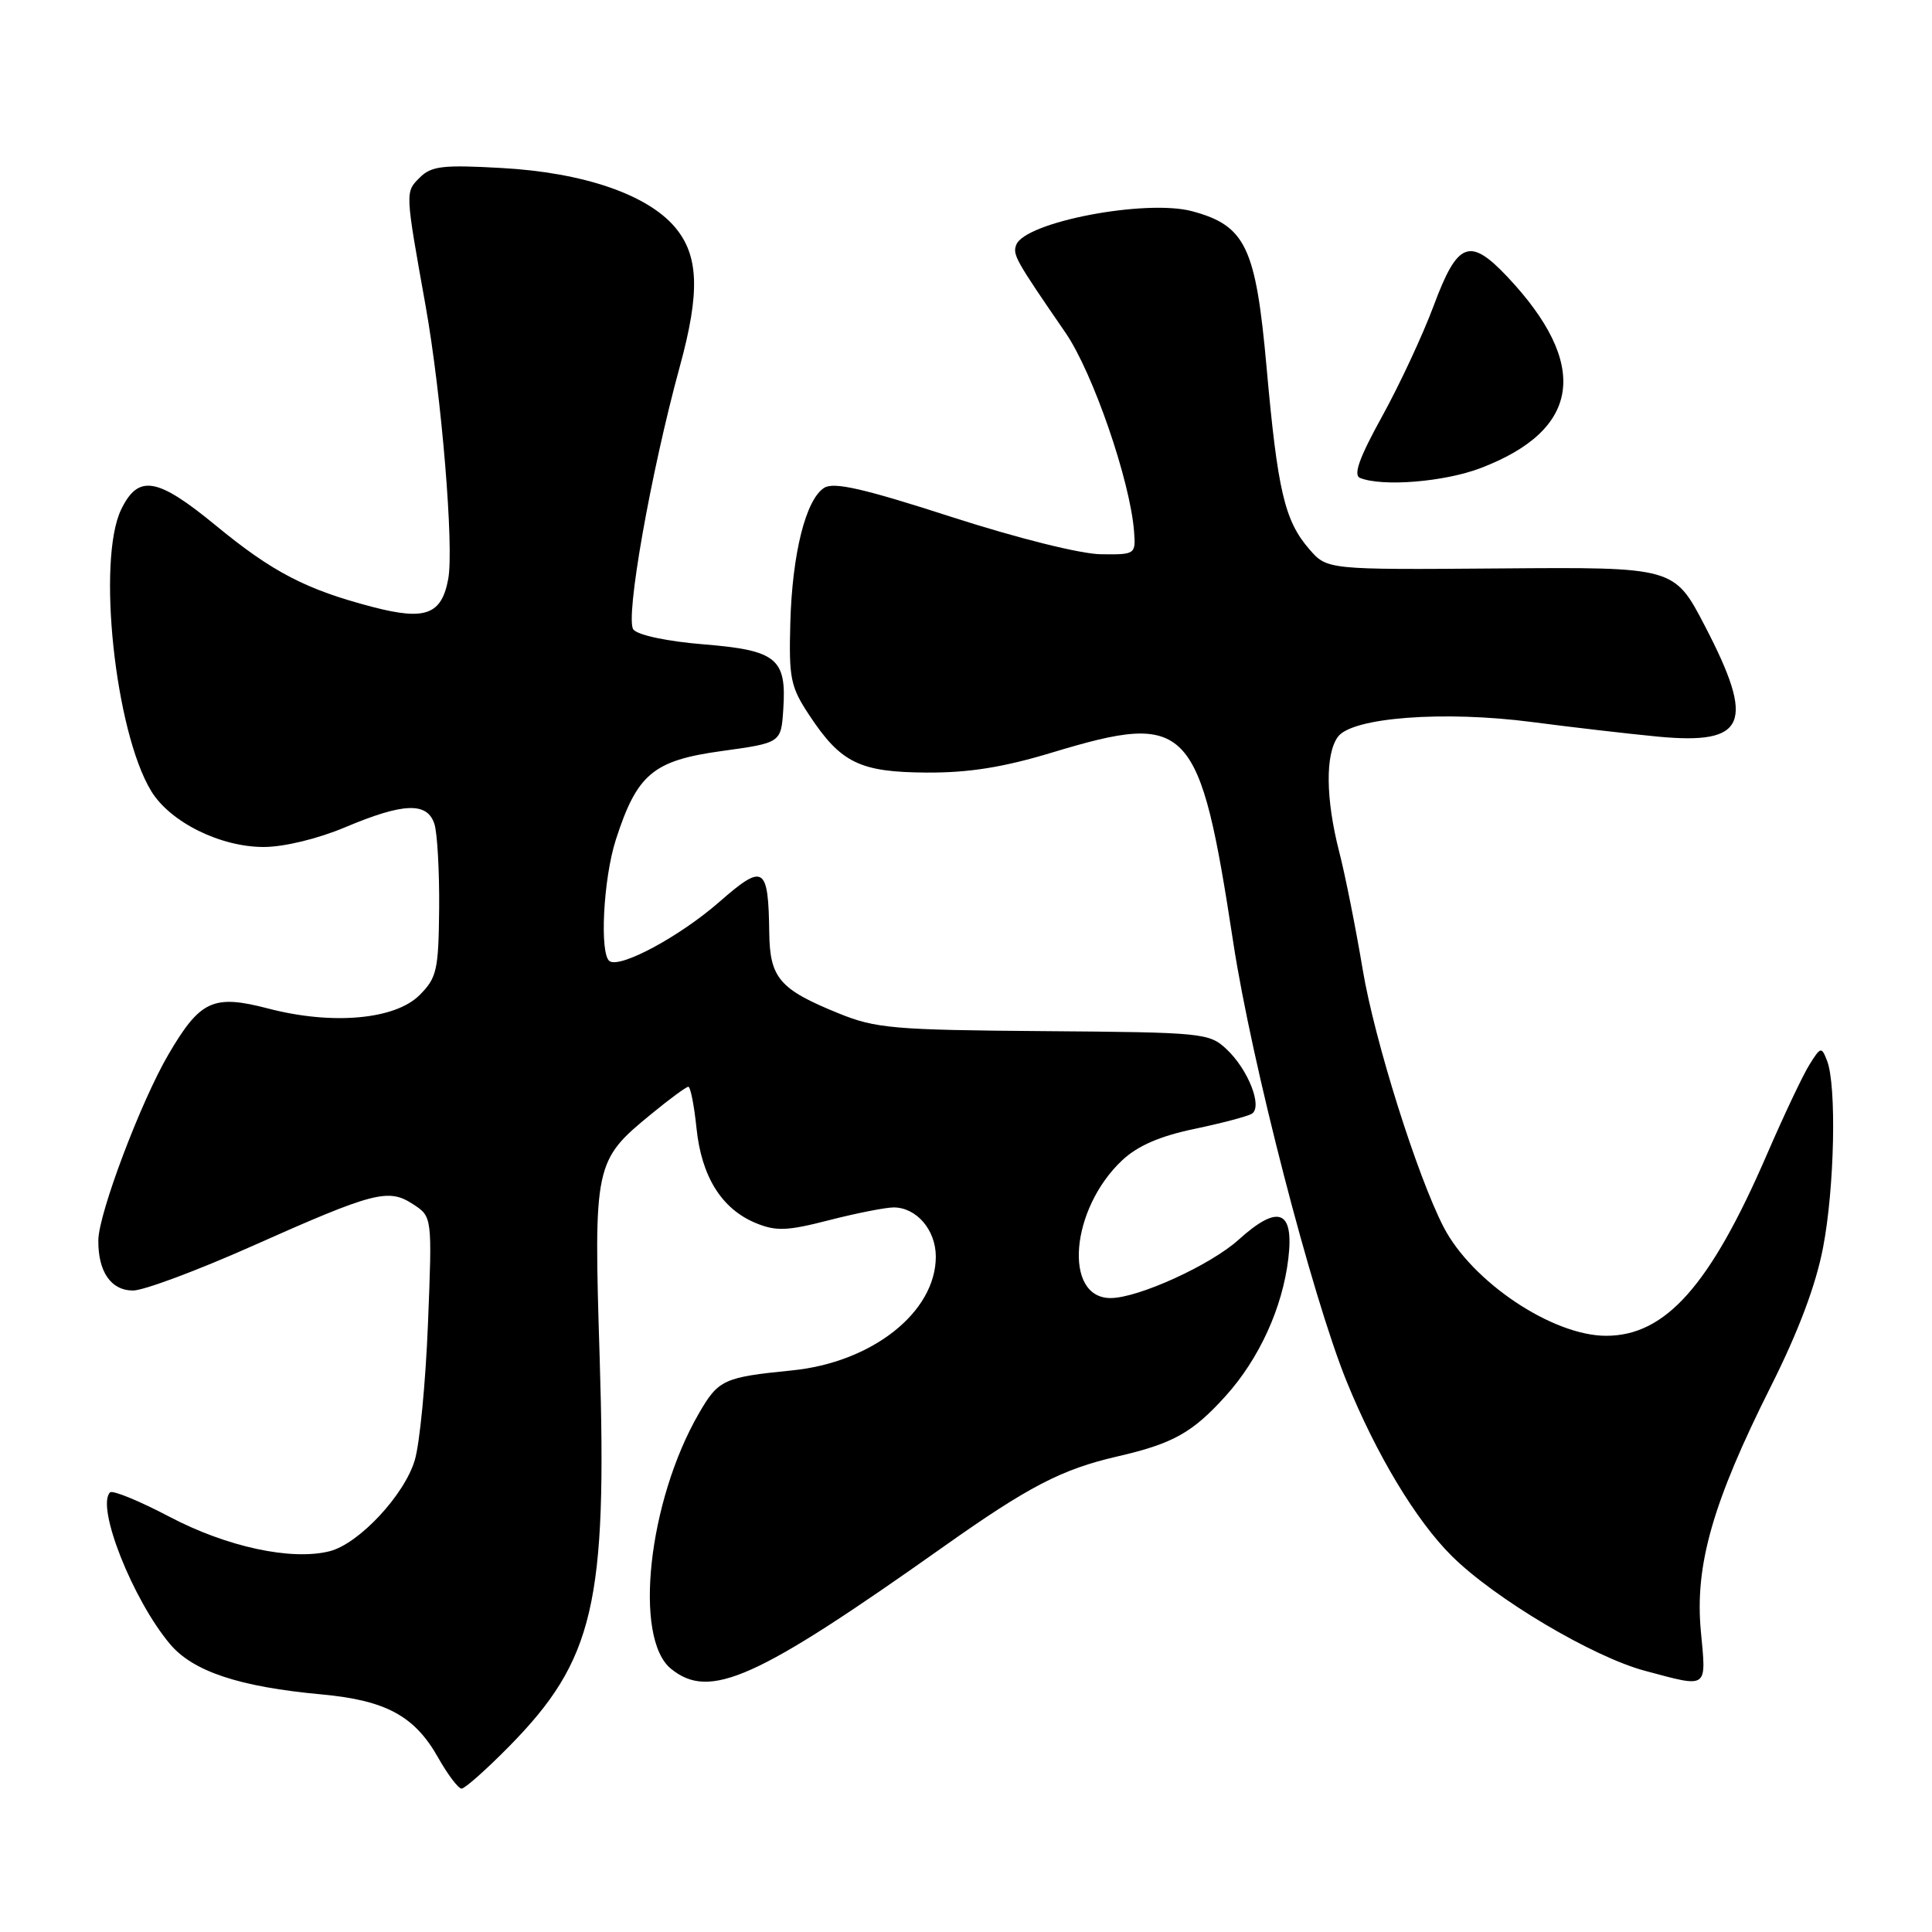 <?xml version="1.0" encoding="UTF-8" standalone="no"?>
<!DOCTYPE svg PUBLIC "-//W3C//DTD SVG 1.1//EN" "http://www.w3.org/Graphics/SVG/1.1/DTD/svg11.dtd" >
<svg xmlns="http://www.w3.org/2000/svg" xmlns:xlink="http://www.w3.org/1999/xlink" version="1.1" viewBox="0 0 256 256">
 <g >
 <path fill="currentColor"
d=" M 67.44 231.43 C 78.72 219.97 80.47 212.46 79.46 179.93 C 78.66 154.23 78.75 153.79 86.34 147.58 C 88.74 145.61 90.93 144.00 91.21 144.00 C 91.49 144.00 91.98 146.47 92.29 149.49 C 92.95 155.91 95.62 160.18 100.12 162.05 C 102.83 163.17 104.28 163.12 109.90 161.67 C 113.53 160.74 117.36 159.99 118.42 159.99 C 121.45 160.00 124.00 162.98 124.00 166.51 C 124.00 173.87 115.56 180.54 104.91 181.59 C 95.90 182.49 95.19 182.81 92.62 187.26 C 85.88 198.89 83.90 217.07 88.92 221.13 C 94.05 225.29 100.16 222.55 125.00 204.96 C 136.30 196.96 140.66 194.70 148.00 193.00 C 155.43 191.29 157.99 189.86 162.40 184.98 C 166.84 180.06 169.94 173.29 170.71 166.77 C 171.48 160.32 169.38 159.52 164.12 164.27 C 160.41 167.63 150.81 172.00 147.16 172.00 C 140.85 172.00 141.84 160.17 148.70 153.74 C 150.73 151.83 153.69 150.54 158.25 149.59 C 161.88 148.83 165.31 147.92 165.87 147.58 C 167.34 146.67 165.40 141.72 162.52 139.02 C 160.23 136.87 159.40 136.79 138.33 136.63 C 118.44 136.48 116.02 136.27 111.14 134.28 C 103.30 131.10 102.01 129.61 101.93 123.60 C 101.81 114.71 101.21 114.35 95.30 119.52 C 90.12 124.05 82.28 128.29 80.79 127.37 C 79.42 126.52 79.93 116.44 81.61 111.24 C 84.42 102.55 86.55 100.77 95.61 99.52 C 103.50 98.43 103.50 98.43 103.79 93.97 C 104.24 87.25 102.91 86.17 93.25 85.38 C 88.48 85.00 84.55 84.17 83.93 83.42 C 82.80 82.05 86.22 62.65 90.09 48.52 C 92.77 38.73 92.60 33.87 89.46 30.13 C 85.79 25.77 77.30 22.86 66.45 22.26 C 58.66 21.82 57.15 22.00 55.61 23.54 C 53.68 25.47 53.67 25.31 56.39 40.50 C 58.50 52.32 60.18 72.54 59.39 76.73 C 58.51 81.45 56.36 82.24 49.43 80.44 C 40.57 78.13 36.13 75.83 28.57 69.61 C 20.82 63.24 18.33 62.82 16.06 67.50 C 12.82 74.19 15.24 96.93 20.03 104.81 C 22.53 108.93 29.18 112.23 34.94 112.23 C 37.62 112.23 42.09 111.15 45.73 109.62 C 53.48 106.35 56.63 106.24 57.57 109.21 C 57.95 110.43 58.23 115.46 58.19 120.39 C 58.11 128.57 57.88 129.57 55.59 131.86 C 52.34 135.11 44.00 135.85 35.52 133.63 C 28.26 131.74 26.53 132.53 22.33 139.70 C 18.68 145.92 13.07 160.77 13.03 164.32 C 12.98 168.50 14.70 171.00 17.63 171.00 C 19.04 171.00 26.11 168.36 33.35 165.14 C 49.60 157.90 51.46 157.42 54.74 159.57 C 57.27 161.22 57.27 161.22 56.71 175.36 C 56.40 183.14 55.62 191.29 54.96 193.48 C 53.58 198.12 47.54 204.58 43.66 205.55 C 38.61 206.82 30.04 204.97 22.48 200.99 C 18.47 198.88 14.91 197.42 14.58 197.75 C 12.70 199.63 17.58 211.97 22.53 217.85 C 25.58 221.48 31.72 223.52 42.63 224.52 C 51.15 225.31 54.96 227.38 58.07 232.92 C 59.34 235.16 60.73 237.00 61.16 237.00 C 61.60 237.00 64.42 234.49 67.44 231.43 Z  M 225.37 216.12 C 224.56 207.38 226.94 199.07 234.66 183.68 C 238.32 176.39 240.62 170.26 241.57 165.28 C 243.09 157.37 243.37 143.81 242.09 140.54 C 241.36 138.67 241.25 138.69 239.78 141.04 C 238.92 142.39 236.37 147.79 234.10 153.03 C 226.61 170.34 220.69 177.00 212.82 177.00 C 205.72 177.00 195.05 169.86 191.29 162.60 C 187.78 155.80 182.14 137.88 180.57 128.50 C 179.65 123.00 178.25 115.96 177.45 112.86 C 175.66 105.88 175.59 99.94 177.28 97.63 C 179.16 95.06 191.32 94.14 203.06 95.68 C 208.25 96.36 215.75 97.23 219.72 97.61 C 231.41 98.71 232.62 95.85 225.92 82.97 C 221.85 75.14 221.85 75.14 198.85 75.32 C 175.85 75.50 175.85 75.50 173.47 72.75 C 170.22 68.99 169.29 65.03 167.83 48.69 C 166.40 32.73 165.06 29.90 157.97 27.99 C 151.86 26.35 135.83 29.40 134.66 32.44 C 134.16 33.75 134.53 34.41 141.20 44.11 C 144.82 49.39 149.77 63.75 150.27 70.44 C 150.50 73.45 150.43 73.50 145.87 73.44 C 143.20 73.41 134.83 71.32 126.06 68.49 C 114.46 64.74 110.49 63.83 109.21 64.64 C 106.77 66.18 104.97 73.35 104.72 82.57 C 104.52 89.89 104.75 91.02 107.25 94.79 C 111.42 101.10 113.93 102.32 122.82 102.37 C 128.39 102.40 132.97 101.67 139.46 99.70 C 157.56 94.24 158.95 95.70 163.42 124.92 C 165.84 140.78 173.84 171.72 178.43 183.03 C 182.38 192.75 187.64 201.49 192.37 206.18 C 198.06 211.83 211.07 219.56 218.00 221.40 C 226.43 223.65 226.10 223.89 225.37 216.12 Z  M 196.15 62.04 C 209.49 56.97 210.71 48.32 199.72 36.66 C 194.73 31.38 193.13 32.01 189.97 40.51 C 188.54 44.35 185.47 50.94 183.15 55.15 C 180.11 60.65 179.29 62.95 180.21 63.33 C 183.19 64.52 191.34 63.86 196.15 62.04 Z "/>
</g>
</svg>